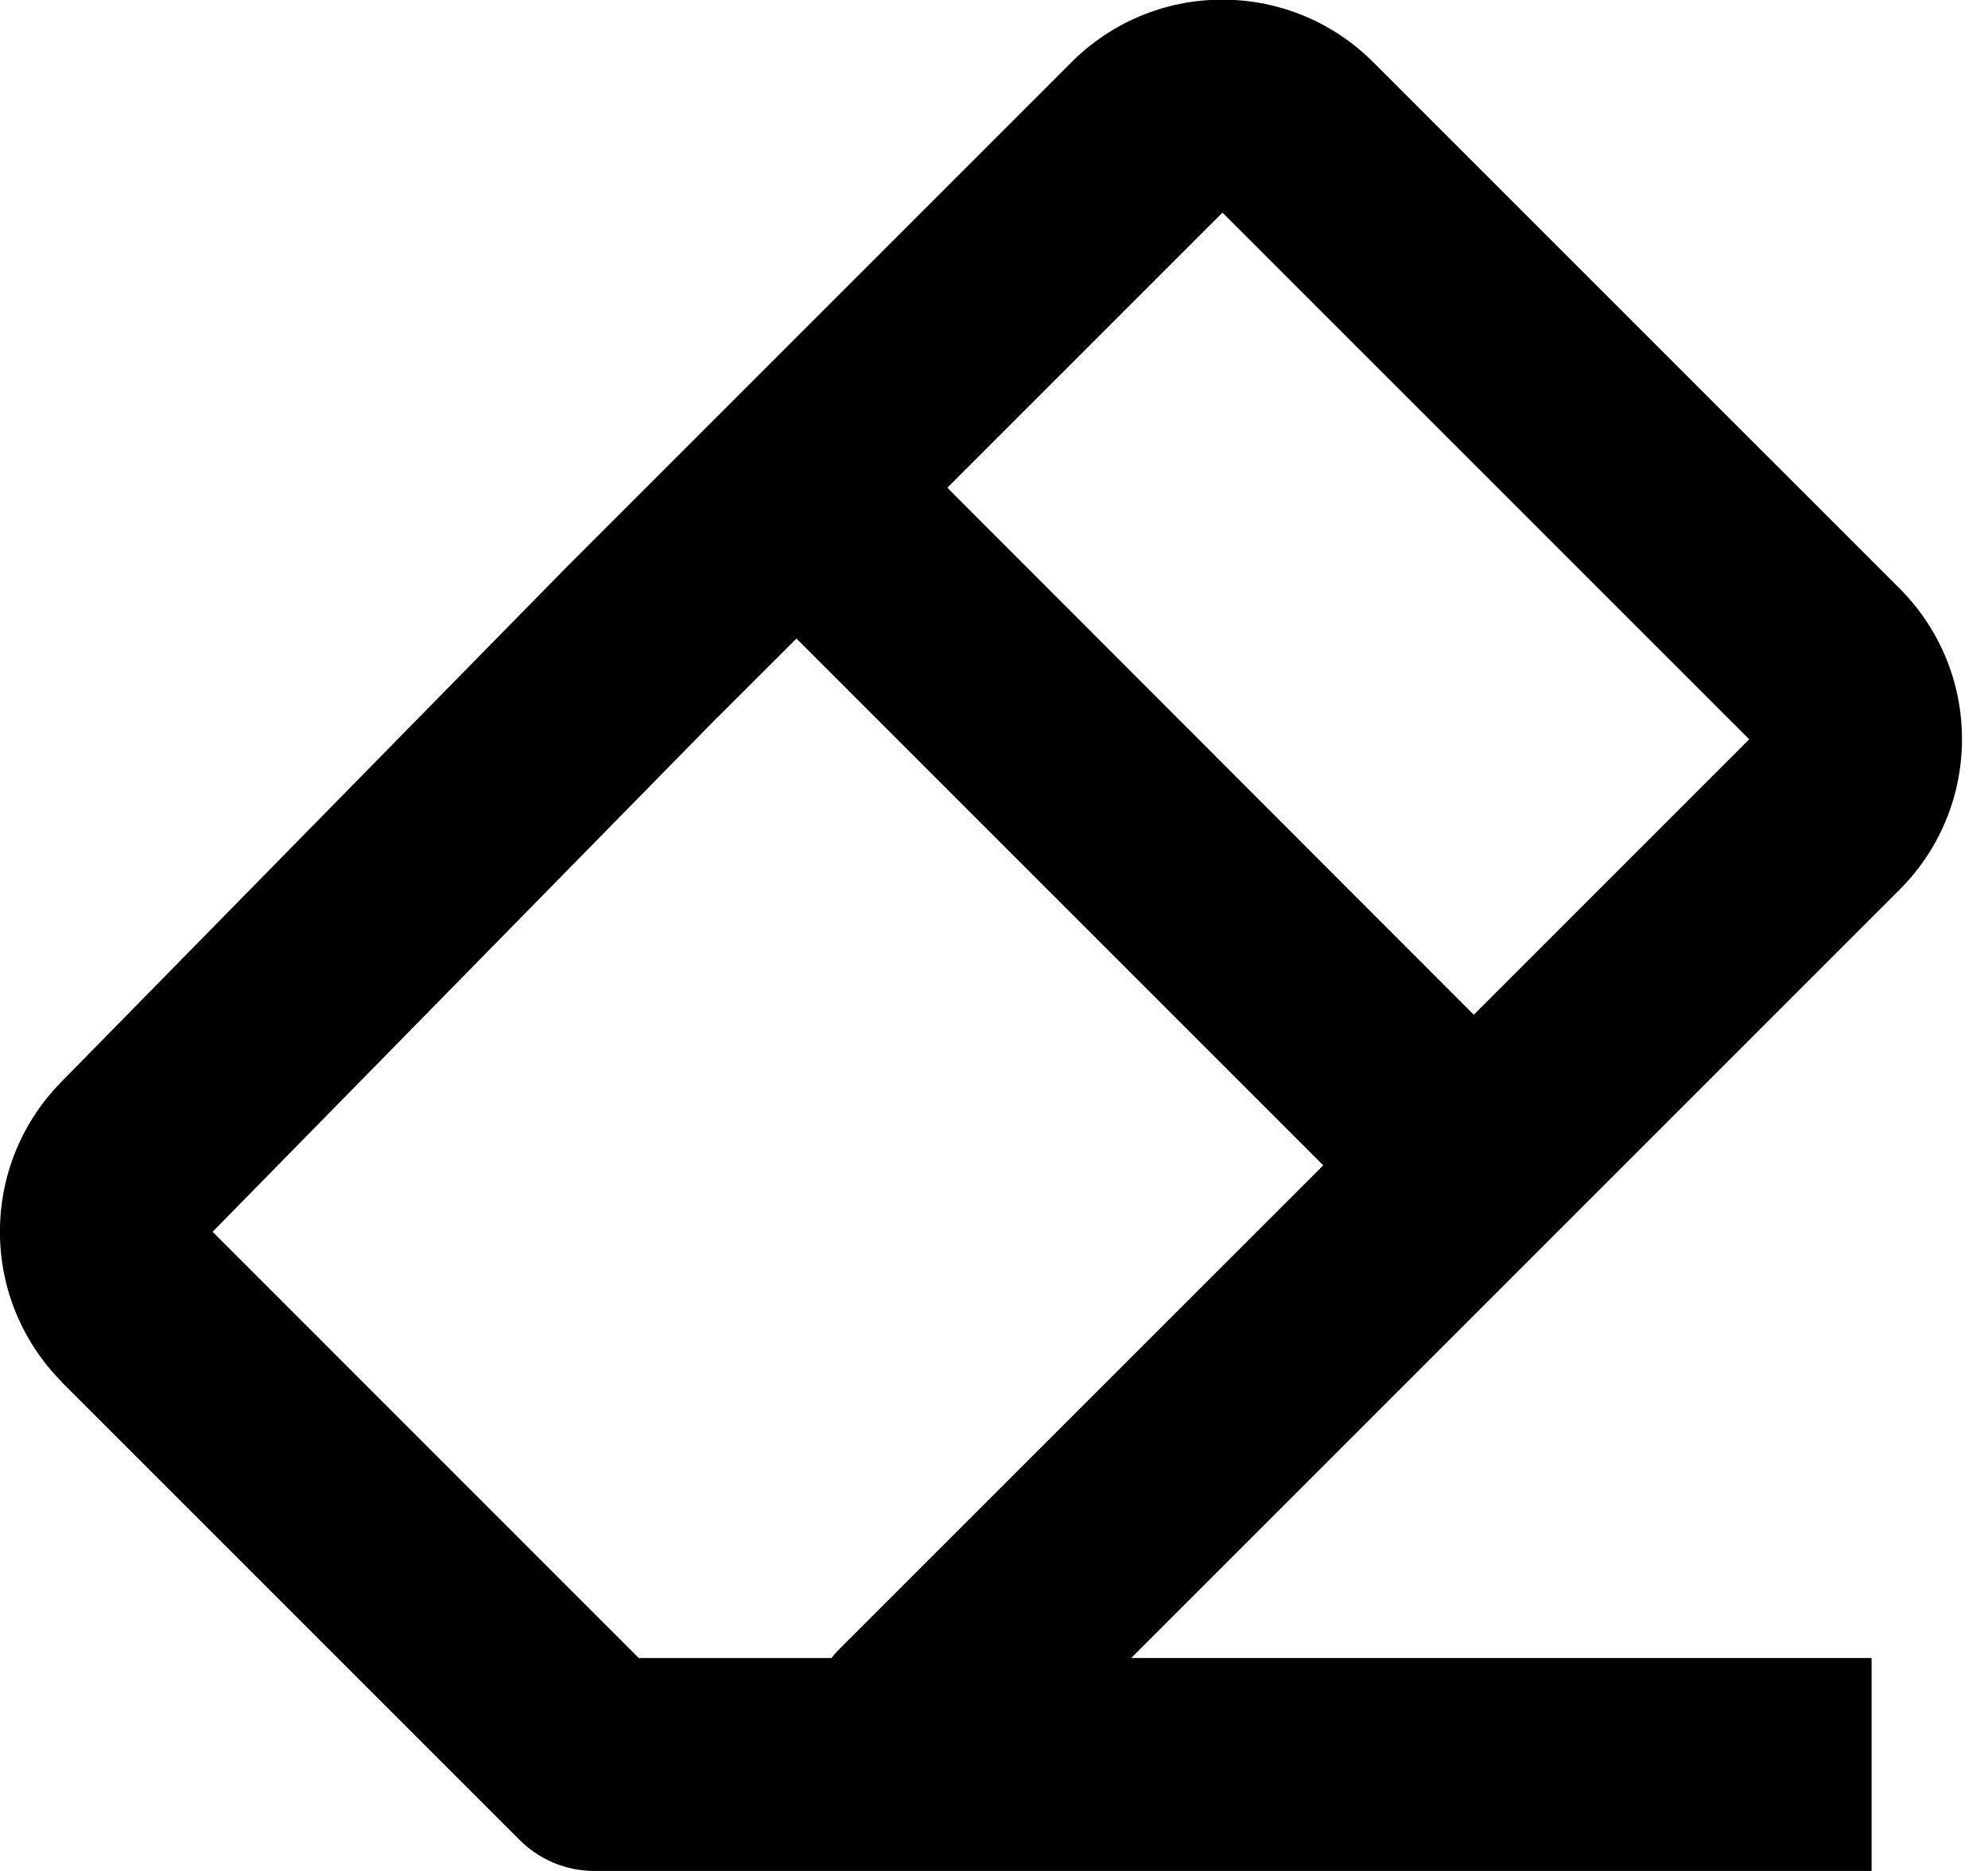 <!-- Generated by IcoMoon.io -->
<svg version="1.1" xmlns="http://www.w3.org/2000/svg" width="34" height="32" viewBox="0 0 34 32">
<title>eraser</title>
<path d="M1.060 23.643l7.823 7.823c0.328 0.33 0.783 0.534 1.284 0.534 0 0 0.001 0 0.001 0h21.841v-3.642h-12.662l13.143-13.143c0.658-0.659 1.065-1.569 1.065-2.574s-0.407-1.915-1.065-2.574l-9.010-9.009c-0.659-0.657-1.569-1.064-2.574-1.064s-1.914 0.406-2.574 1.064l-8.637 8.637-8.657 8.82c-0.642 0.658-1.039 1.558-1.039 2.551 0 1.004 0.405 1.913 1.061 2.573l-0-0zM20.907 3.636l9.009 9.009-4.711 4.711-9.003-9.014 4.711-4.711zM12.269 12.273l1.353-1.351 9.009 9.009-8.286 8.284c-0.043 0.044-0.084 0.091-0.123 0.14l-0.003 0.004h-3.294l-7.289-7.291 8.637-8.802z"></path>
</svg>
